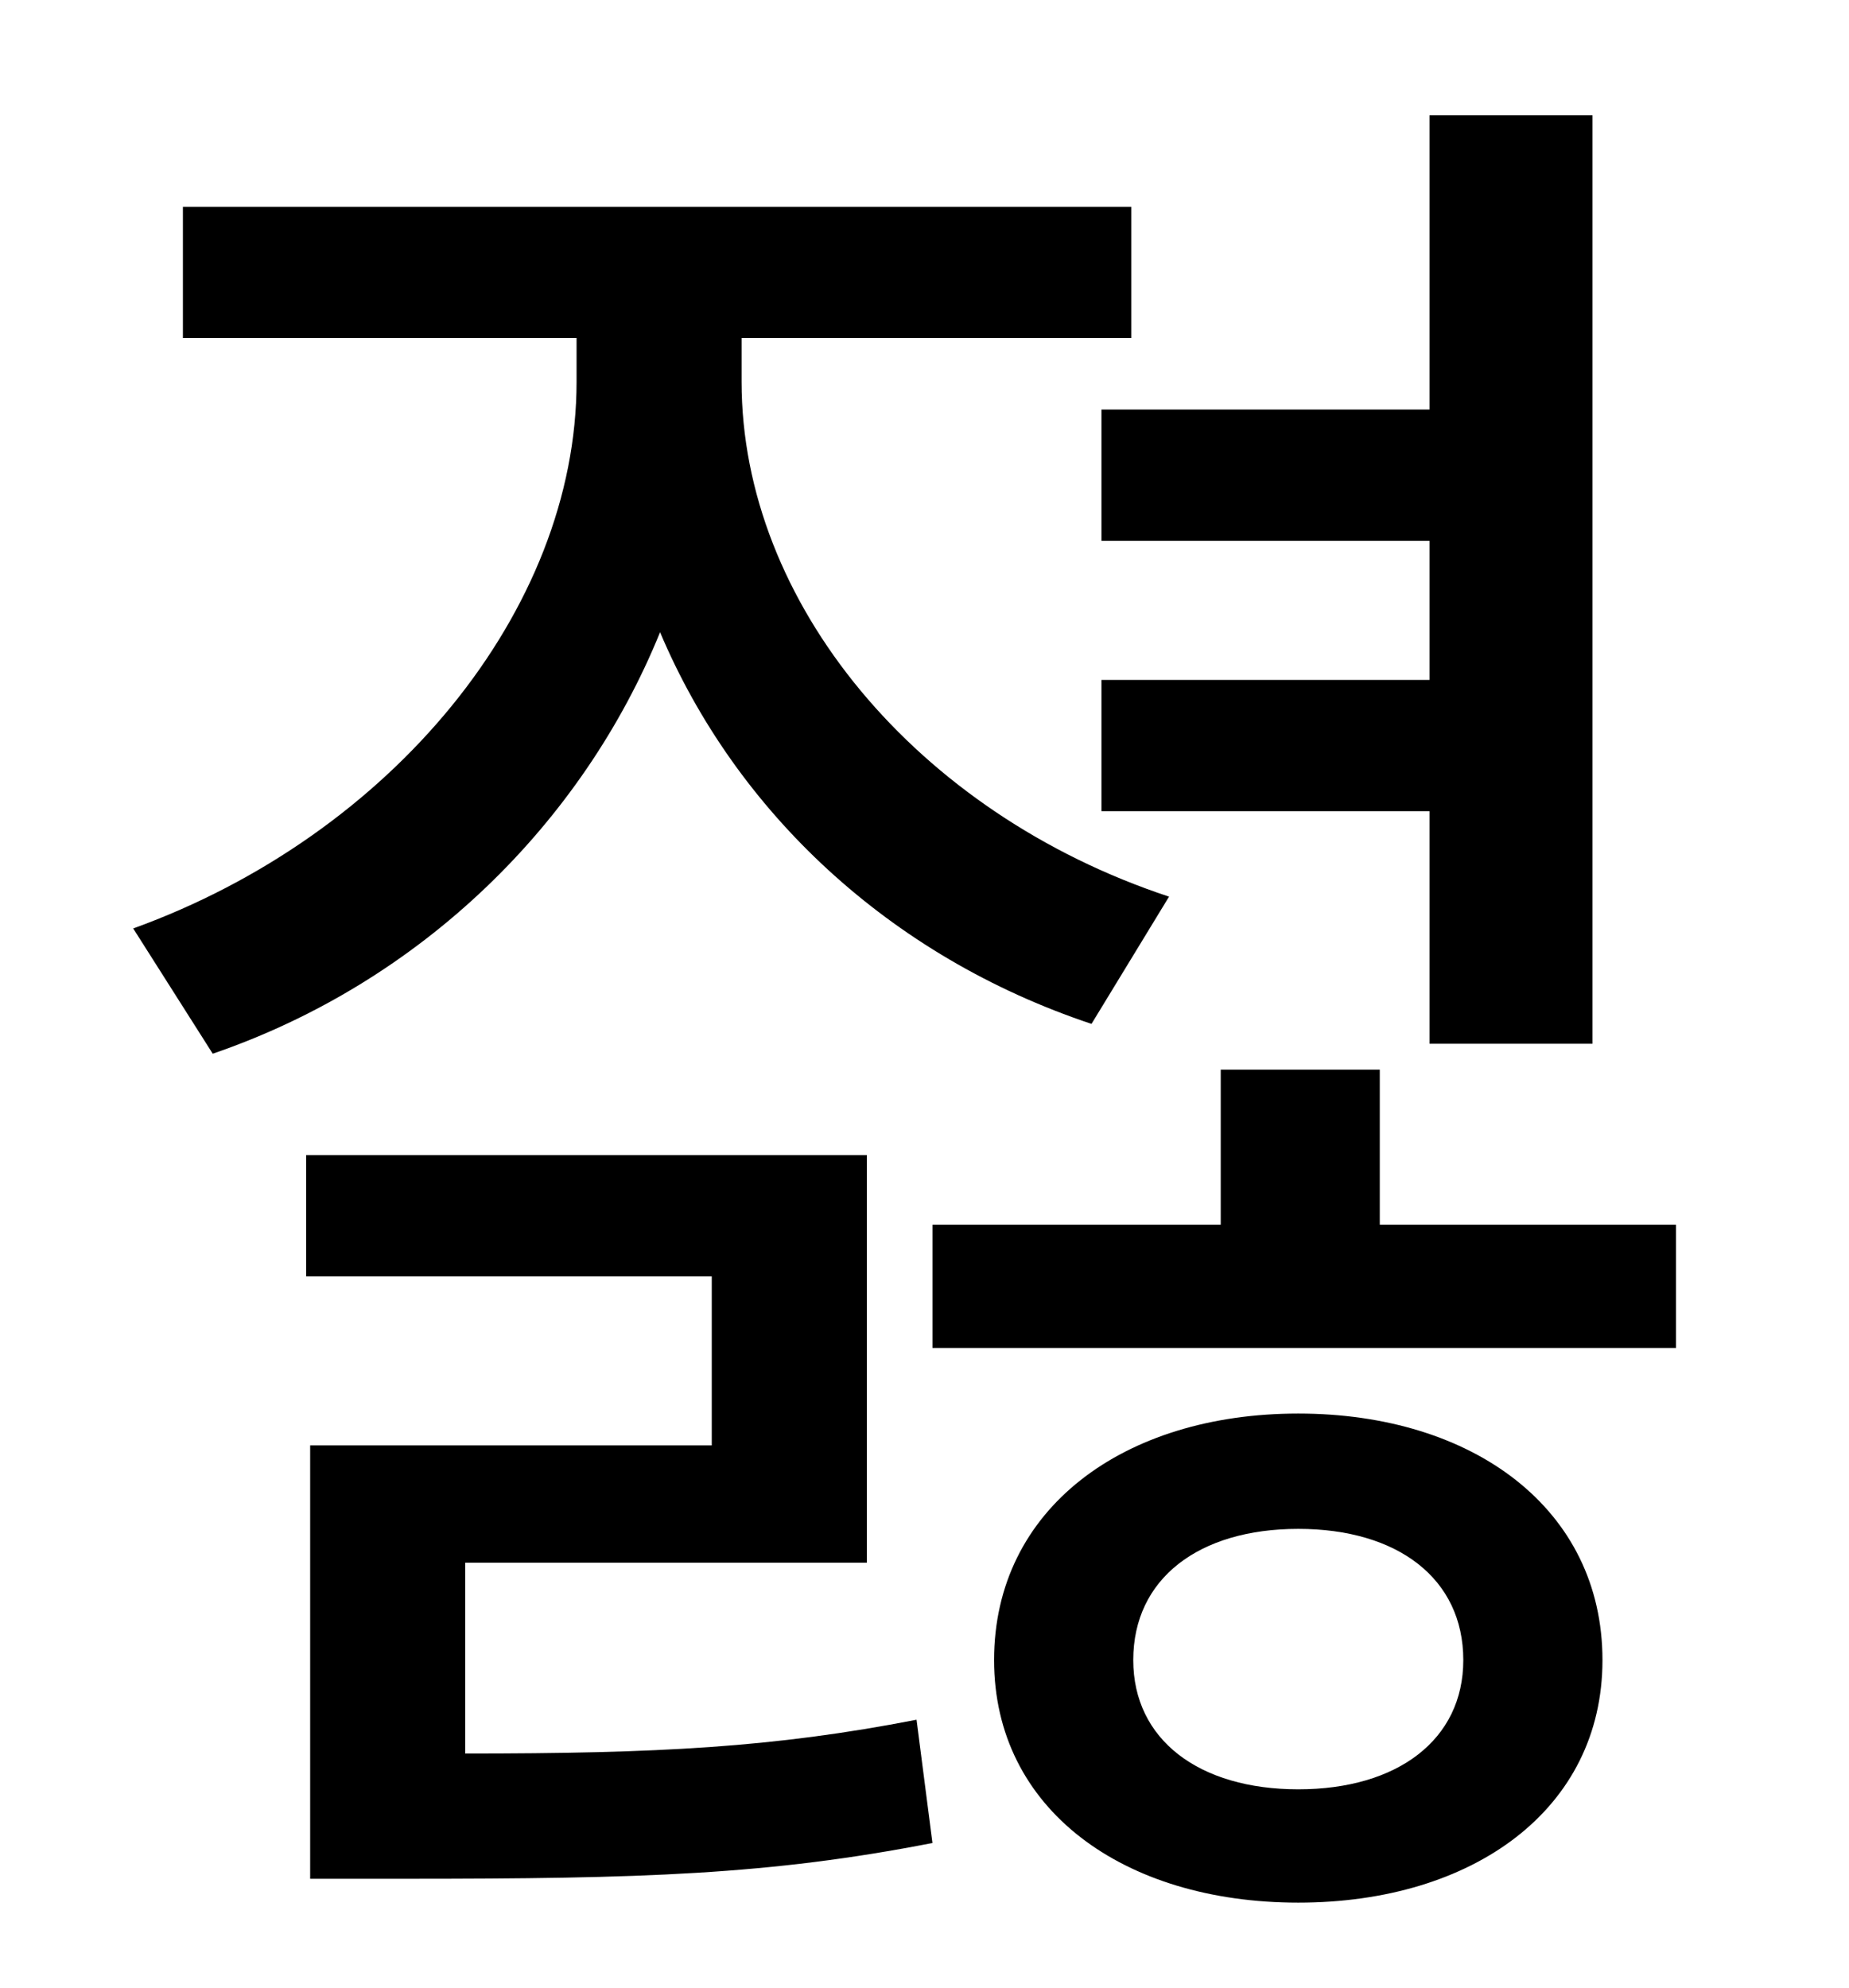<?xml version="1.0" standalone="no"?>
<!DOCTYPE svg PUBLIC "-//W3C//DTD SVG 1.1//EN" "http://www.w3.org/Graphics/SVG/1.1/DTD/svg11.dtd" >
<svg xmlns="http://www.w3.org/2000/svg" xmlns:xlink="http://www.w3.org/1999/xlink" version="1.1" viewBox="-10 0 930 1000">
   <path fill="currentColor"
d="M544 206h165v-148h82v467h-82v-117h-165v-66h165v-70h-165v-66zM578 451l-39 64c-102 -34 -179 -107 -217 -197c-39 96 -120 176 -225 212l-40 -63c130 -47 223 -160 223 -275v-22h-198v-66h477v66h-196v22c0 111 88 217 215 259zM224 786v96c97 0 155 -3 227 -17l8 62
c-82 16 -146 18 -265 18h-48v-218h202v-85h-204v-61h282v205h-202zM643 900c50 0 83 -25 83 -65c0 -41 -33 -66 -83 -66s-83 25 -83 66c0 40 33 65 83 65zM643 711c88 0 153 48 153 124c0 75 -65 122 -153 122s-153 -47 -153 -122c0 -76 65 -124 153 -124zM684 616h149v62
h-374v-62h145v-78h80v78z" />
</svg>
